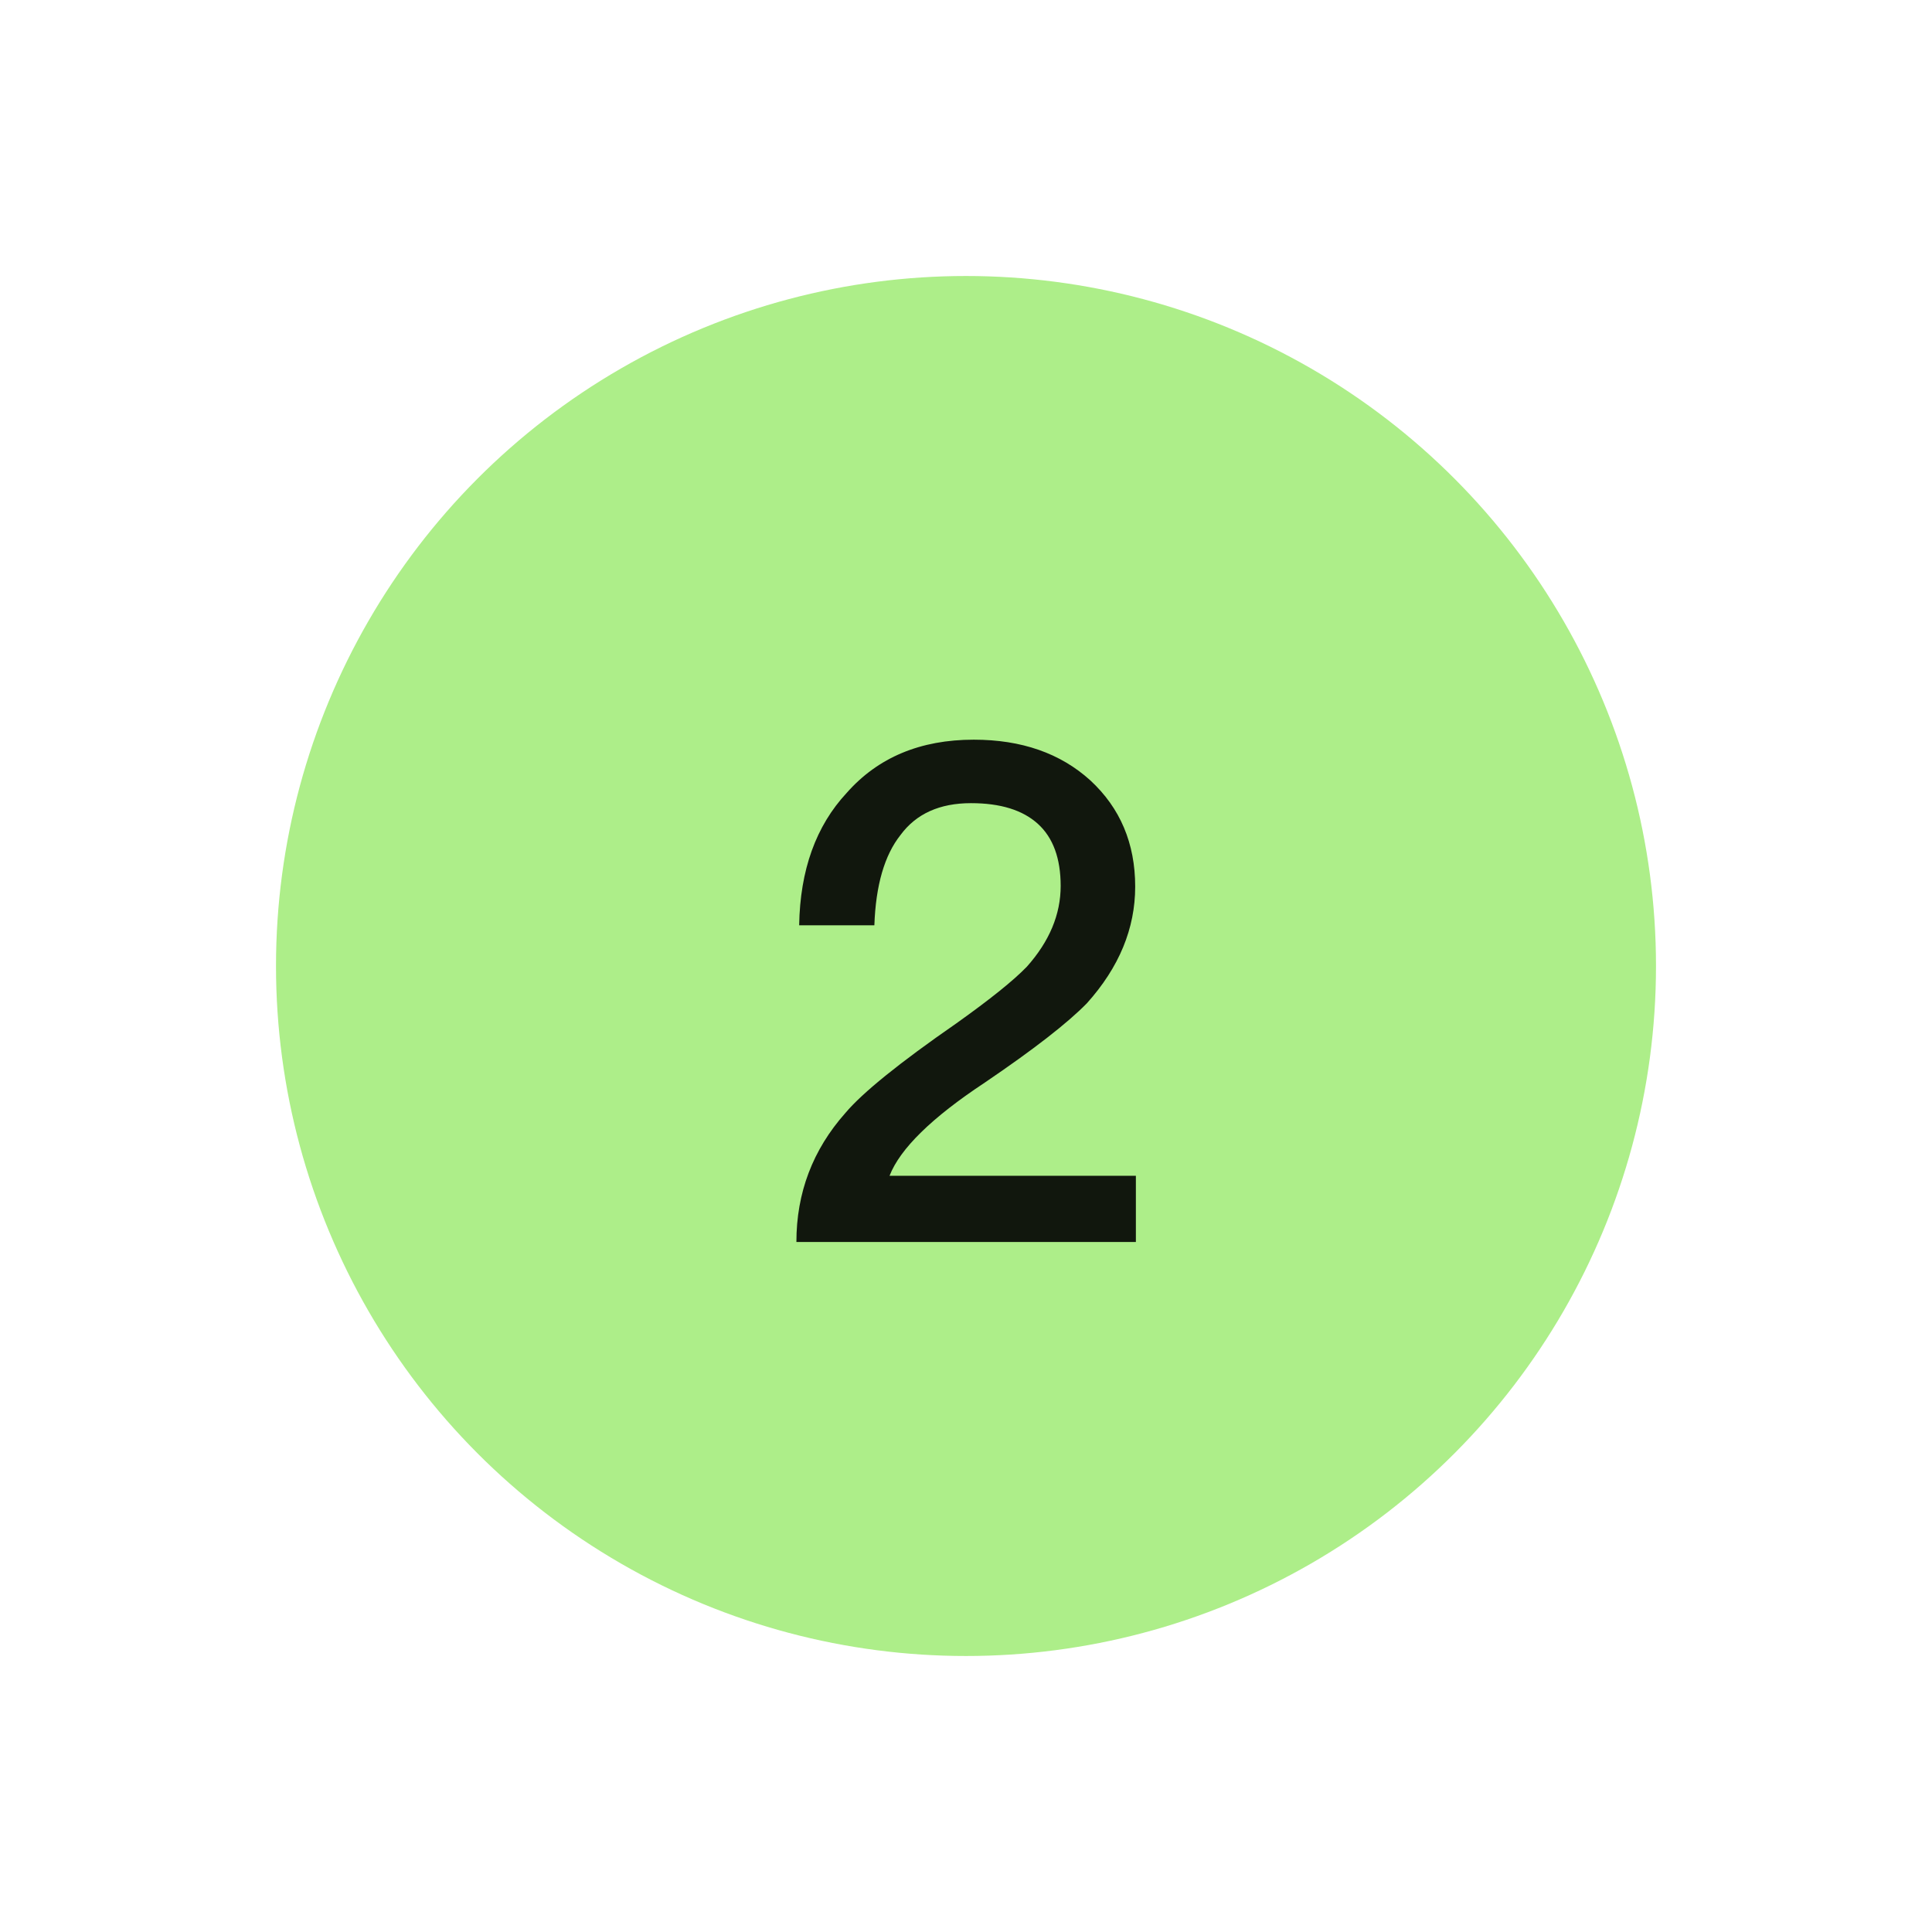 <svg xmlns="http://www.w3.org/2000/svg" fill="none" viewBox="0 0 28 28"><circle fill="#ADEE89" r="10" cy="14" cx="14"/><path fill-opacity=".9" fill="#000" d="M14.112 10.72c.693 0 1.257.197 1.69.59.433.4.65.913.65 1.54 0 .607-.233 1.17-.7 1.69-.28.287-.773.67-1.48 1.15-.767.507-1.227.957-1.38 1.35h3.57V18h-4.92c0-.713.237-1.337.71-1.87.247-.293.783-.727 1.61-1.3.487-.347.827-.62 1.02-.82.327-.367.49-.757.49-1.17 0-.4-.11-.7-.33-.9-.22-.2-.543-.3-.97-.3-.453 0-.793.153-1.02.46-.233.293-.36.73-.38 1.31h-1.09c.013-.8.243-1.44.69-1.92.453-.513 1.067-.77 1.84-.77Z"/></svg>